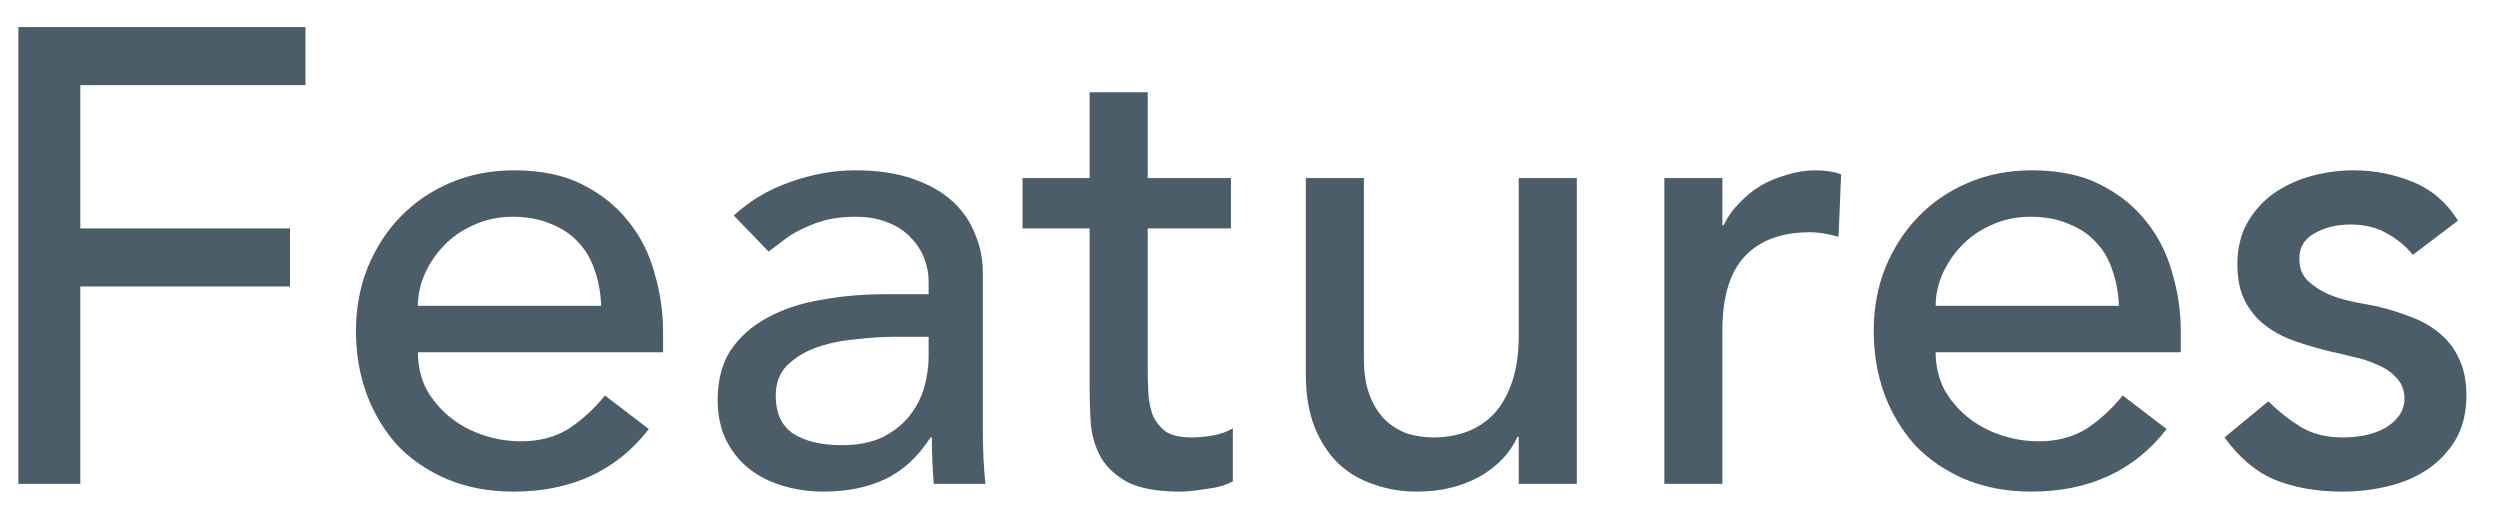 <svg width="62" height="13" viewBox="0 0 62 13" fill="none" xmlns="http://www.w3.org/2000/svg">
<path d="M0.456 0.672H7.576V2.112H1.992V5.664H7.192V7.104H1.992V12H0.456V0.672ZM10.364 8.736C10.364 9.067 10.433 9.371 10.572 9.648C10.721 9.915 10.913 10.144 11.148 10.336C11.382 10.528 11.654 10.677 11.963 10.784C12.273 10.891 12.593 10.944 12.924 10.944C13.371 10.944 13.761 10.843 14.091 10.64C14.422 10.427 14.726 10.149 15.004 9.808L16.091 10.64C15.291 11.675 14.171 12.192 12.732 12.192C12.134 12.192 11.59 12.091 11.1 11.888C10.62 11.685 10.209 11.408 9.867 11.056C9.537 10.693 9.281 10.272 9.1 9.792C8.918 9.301 8.828 8.773 8.828 8.208C8.828 7.643 8.924 7.12 9.116 6.64C9.318 6.149 9.59 5.728 9.931 5.376C10.284 5.013 10.7 4.731 11.18 4.528C11.659 4.325 12.182 4.224 12.748 4.224C13.419 4.224 13.985 4.341 14.444 4.576C14.913 4.811 15.297 5.12 15.595 5.504C15.894 5.877 16.108 6.304 16.235 6.784C16.374 7.253 16.444 7.733 16.444 8.224V8.736H10.364ZM14.908 7.584C14.897 7.264 14.844 6.971 14.748 6.704C14.662 6.437 14.529 6.208 14.348 6.016C14.166 5.813 13.937 5.659 13.659 5.552C13.393 5.435 13.078 5.376 12.716 5.376C12.364 5.376 12.038 5.445 11.739 5.584C11.451 5.712 11.206 5.883 11.004 6.096C10.801 6.309 10.641 6.549 10.524 6.816C10.417 7.072 10.364 7.328 10.364 7.584H14.908ZM18.198 5.344C18.604 4.971 19.073 4.693 19.606 4.512C20.14 4.32 20.673 4.224 21.206 4.224C21.761 4.224 22.235 4.293 22.63 4.432C23.035 4.571 23.366 4.757 23.622 4.992C23.878 5.227 24.065 5.499 24.182 5.808C24.31 6.107 24.374 6.421 24.374 6.752V10.624C24.374 10.891 24.38 11.136 24.39 11.36C24.401 11.584 24.417 11.797 24.438 12H23.158C23.126 11.616 23.11 11.232 23.11 10.848H23.078C22.758 11.339 22.38 11.685 21.942 11.888C21.505 12.091 20.998 12.192 20.422 12.192C20.07 12.192 19.734 12.144 19.414 12.048C19.094 11.952 18.811 11.808 18.566 11.616C18.331 11.424 18.145 11.189 18.006 10.912C17.867 10.624 17.798 10.293 17.798 9.92C17.798 9.429 17.905 9.019 18.118 8.688C18.342 8.357 18.641 8.091 19.014 7.888C19.398 7.675 19.841 7.525 20.342 7.44C20.854 7.344 21.398 7.296 21.974 7.296H23.03V6.976C23.03 6.784 22.993 6.592 22.918 6.4C22.843 6.208 22.732 6.037 22.582 5.888C22.433 5.728 22.246 5.605 22.022 5.52C21.798 5.424 21.532 5.376 21.222 5.376C20.945 5.376 20.7 5.403 20.486 5.456C20.284 5.509 20.097 5.579 19.926 5.664C19.756 5.739 19.601 5.829 19.462 5.936C19.323 6.043 19.19 6.144 19.062 6.24L18.198 5.344ZM22.262 8.352C21.921 8.352 21.569 8.373 21.206 8.416C20.854 8.448 20.529 8.517 20.23 8.624C19.942 8.731 19.702 8.88 19.51 9.072C19.329 9.264 19.238 9.509 19.238 9.808C19.238 10.245 19.382 10.56 19.67 10.752C19.969 10.944 20.369 11.04 20.87 11.04C21.265 11.04 21.601 10.976 21.878 10.848C22.155 10.709 22.38 10.533 22.55 10.32C22.721 10.107 22.843 9.872 22.918 9.616C22.993 9.349 23.03 9.088 23.03 8.832V8.352H22.262ZM30.527 5.664H28.463V9.104C28.463 9.317 28.468 9.531 28.479 9.744C28.49 9.947 28.527 10.133 28.591 10.304C28.666 10.464 28.772 10.597 28.911 10.704C29.06 10.8 29.274 10.848 29.551 10.848C29.722 10.848 29.898 10.832 30.079 10.8C30.26 10.768 30.426 10.709 30.575 10.624V11.936C30.404 12.032 30.18 12.096 29.903 12.128C29.636 12.171 29.428 12.192 29.279 12.192C28.724 12.192 28.292 12.117 27.983 11.968C27.684 11.808 27.46 11.605 27.311 11.36C27.172 11.115 27.087 10.843 27.055 10.544C27.034 10.235 27.023 9.925 27.023 9.616V5.664H25.359V4.416H27.023V2.288H28.463V4.416H30.527V5.664ZM39.105 12H37.665V10.832H37.633C37.452 11.237 37.137 11.568 36.689 11.824C36.241 12.069 35.724 12.192 35.137 12.192C34.764 12.192 34.411 12.133 34.081 12.016C33.75 11.909 33.457 11.739 33.201 11.504C32.956 11.269 32.758 10.971 32.609 10.608C32.459 10.235 32.385 9.797 32.385 9.296V4.416H33.825V8.896C33.825 9.248 33.873 9.552 33.969 9.808C34.065 10.053 34.193 10.256 34.353 10.416C34.513 10.565 34.694 10.677 34.897 10.752C35.11 10.816 35.329 10.848 35.553 10.848C35.852 10.848 36.129 10.8 36.385 10.704C36.641 10.608 36.865 10.459 37.057 10.256C37.249 10.043 37.398 9.776 37.505 9.456C37.611 9.136 37.665 8.757 37.665 8.32V4.416H39.105V12ZM41.276 4.416H42.715V5.584H42.748C42.843 5.381 42.971 5.2 43.132 5.04C43.291 4.869 43.468 4.725 43.66 4.608C43.862 4.491 44.081 4.4 44.316 4.336C44.55 4.261 44.785 4.224 45.02 4.224C45.254 4.224 45.468 4.256 45.66 4.32L45.596 5.872C45.478 5.84 45.361 5.813 45.243 5.792C45.126 5.771 45.009 5.76 44.892 5.76C44.188 5.76 43.649 5.957 43.276 6.352C42.902 6.747 42.715 7.36 42.715 8.192V12H41.276V4.416ZM48.004 8.736C48.004 9.067 48.074 9.371 48.212 9.648C48.361 9.915 48.553 10.144 48.788 10.336C49.023 10.528 49.295 10.677 49.604 10.784C49.913 10.891 50.233 10.944 50.564 10.944C51.012 10.944 51.401 10.843 51.732 10.64C52.063 10.427 52.367 10.149 52.644 9.808L53.732 10.64C52.932 11.675 51.812 12.192 50.372 12.192C49.775 12.192 49.231 12.091 48.74 11.888C48.26 11.685 47.849 11.408 47.508 11.056C47.178 10.693 46.922 10.272 46.74 9.792C46.559 9.301 46.468 8.773 46.468 8.208C46.468 7.643 46.564 7.12 46.756 6.64C46.959 6.149 47.231 5.728 47.572 5.376C47.924 5.013 48.34 4.731 48.82 4.528C49.3 4.325 49.823 4.224 50.388 4.224C51.06 4.224 51.626 4.341 52.084 4.576C52.553 4.811 52.938 5.12 53.236 5.504C53.535 5.877 53.748 6.304 53.876 6.784C54.015 7.253 54.084 7.733 54.084 8.224V8.736H48.004ZM52.548 7.584C52.538 7.264 52.484 6.971 52.388 6.704C52.303 6.437 52.169 6.208 51.988 6.016C51.807 5.813 51.578 5.659 51.3 5.552C51.033 5.435 50.719 5.376 50.356 5.376C50.004 5.376 49.679 5.445 49.38 5.584C49.092 5.712 48.847 5.883 48.644 6.096C48.441 6.309 48.282 6.549 48.164 6.816C48.057 7.072 48.004 7.328 48.004 7.584H52.548ZM59.839 6.32C59.668 6.107 59.455 5.931 59.199 5.792C58.953 5.643 58.649 5.568 58.287 5.568C57.945 5.568 57.647 5.643 57.391 5.792C57.145 5.931 57.023 6.139 57.023 6.416C57.023 6.64 57.092 6.821 57.231 6.96C57.38 7.099 57.551 7.211 57.743 7.296C57.945 7.381 58.159 7.445 58.383 7.488C58.607 7.531 58.799 7.568 58.959 7.6C59.268 7.675 59.556 7.765 59.823 7.872C60.1 7.979 60.335 8.117 60.527 8.288C60.729 8.459 60.884 8.667 60.991 8.912C61.108 9.157 61.167 9.456 61.167 9.808C61.167 10.235 61.076 10.603 60.895 10.912C60.713 11.211 60.479 11.456 60.191 11.648C59.903 11.84 59.572 11.979 59.199 12.064C58.836 12.149 58.468 12.192 58.095 12.192C57.465 12.192 56.911 12.096 56.431 11.904C55.961 11.712 55.54 11.36 55.167 10.848L56.255 9.952C56.489 10.187 56.751 10.395 57.039 10.576C57.327 10.757 57.679 10.848 58.095 10.848C58.276 10.848 58.457 10.832 58.639 10.8C58.831 10.757 58.996 10.699 59.135 10.624C59.284 10.539 59.401 10.437 59.487 10.32C59.583 10.192 59.631 10.048 59.631 9.888C59.631 9.675 59.561 9.499 59.423 9.36C59.295 9.221 59.135 9.115 58.943 9.04C58.761 8.955 58.564 8.891 58.351 8.848C58.148 8.795 57.967 8.752 57.807 8.72C57.497 8.645 57.204 8.56 56.927 8.464C56.649 8.368 56.404 8.24 56.191 8.08C55.977 7.92 55.807 7.717 55.679 7.472C55.551 7.227 55.487 6.923 55.487 6.56C55.487 6.165 55.567 5.824 55.727 5.536C55.897 5.237 56.116 4.992 56.383 4.8C56.66 4.608 56.969 4.464 57.311 4.368C57.663 4.272 58.015 4.224 58.367 4.224C58.879 4.224 59.369 4.32 59.839 4.512C60.308 4.704 60.681 5.024 60.959 5.472L59.839 6.32Z" fill="#4B5D68"/>
</svg>
